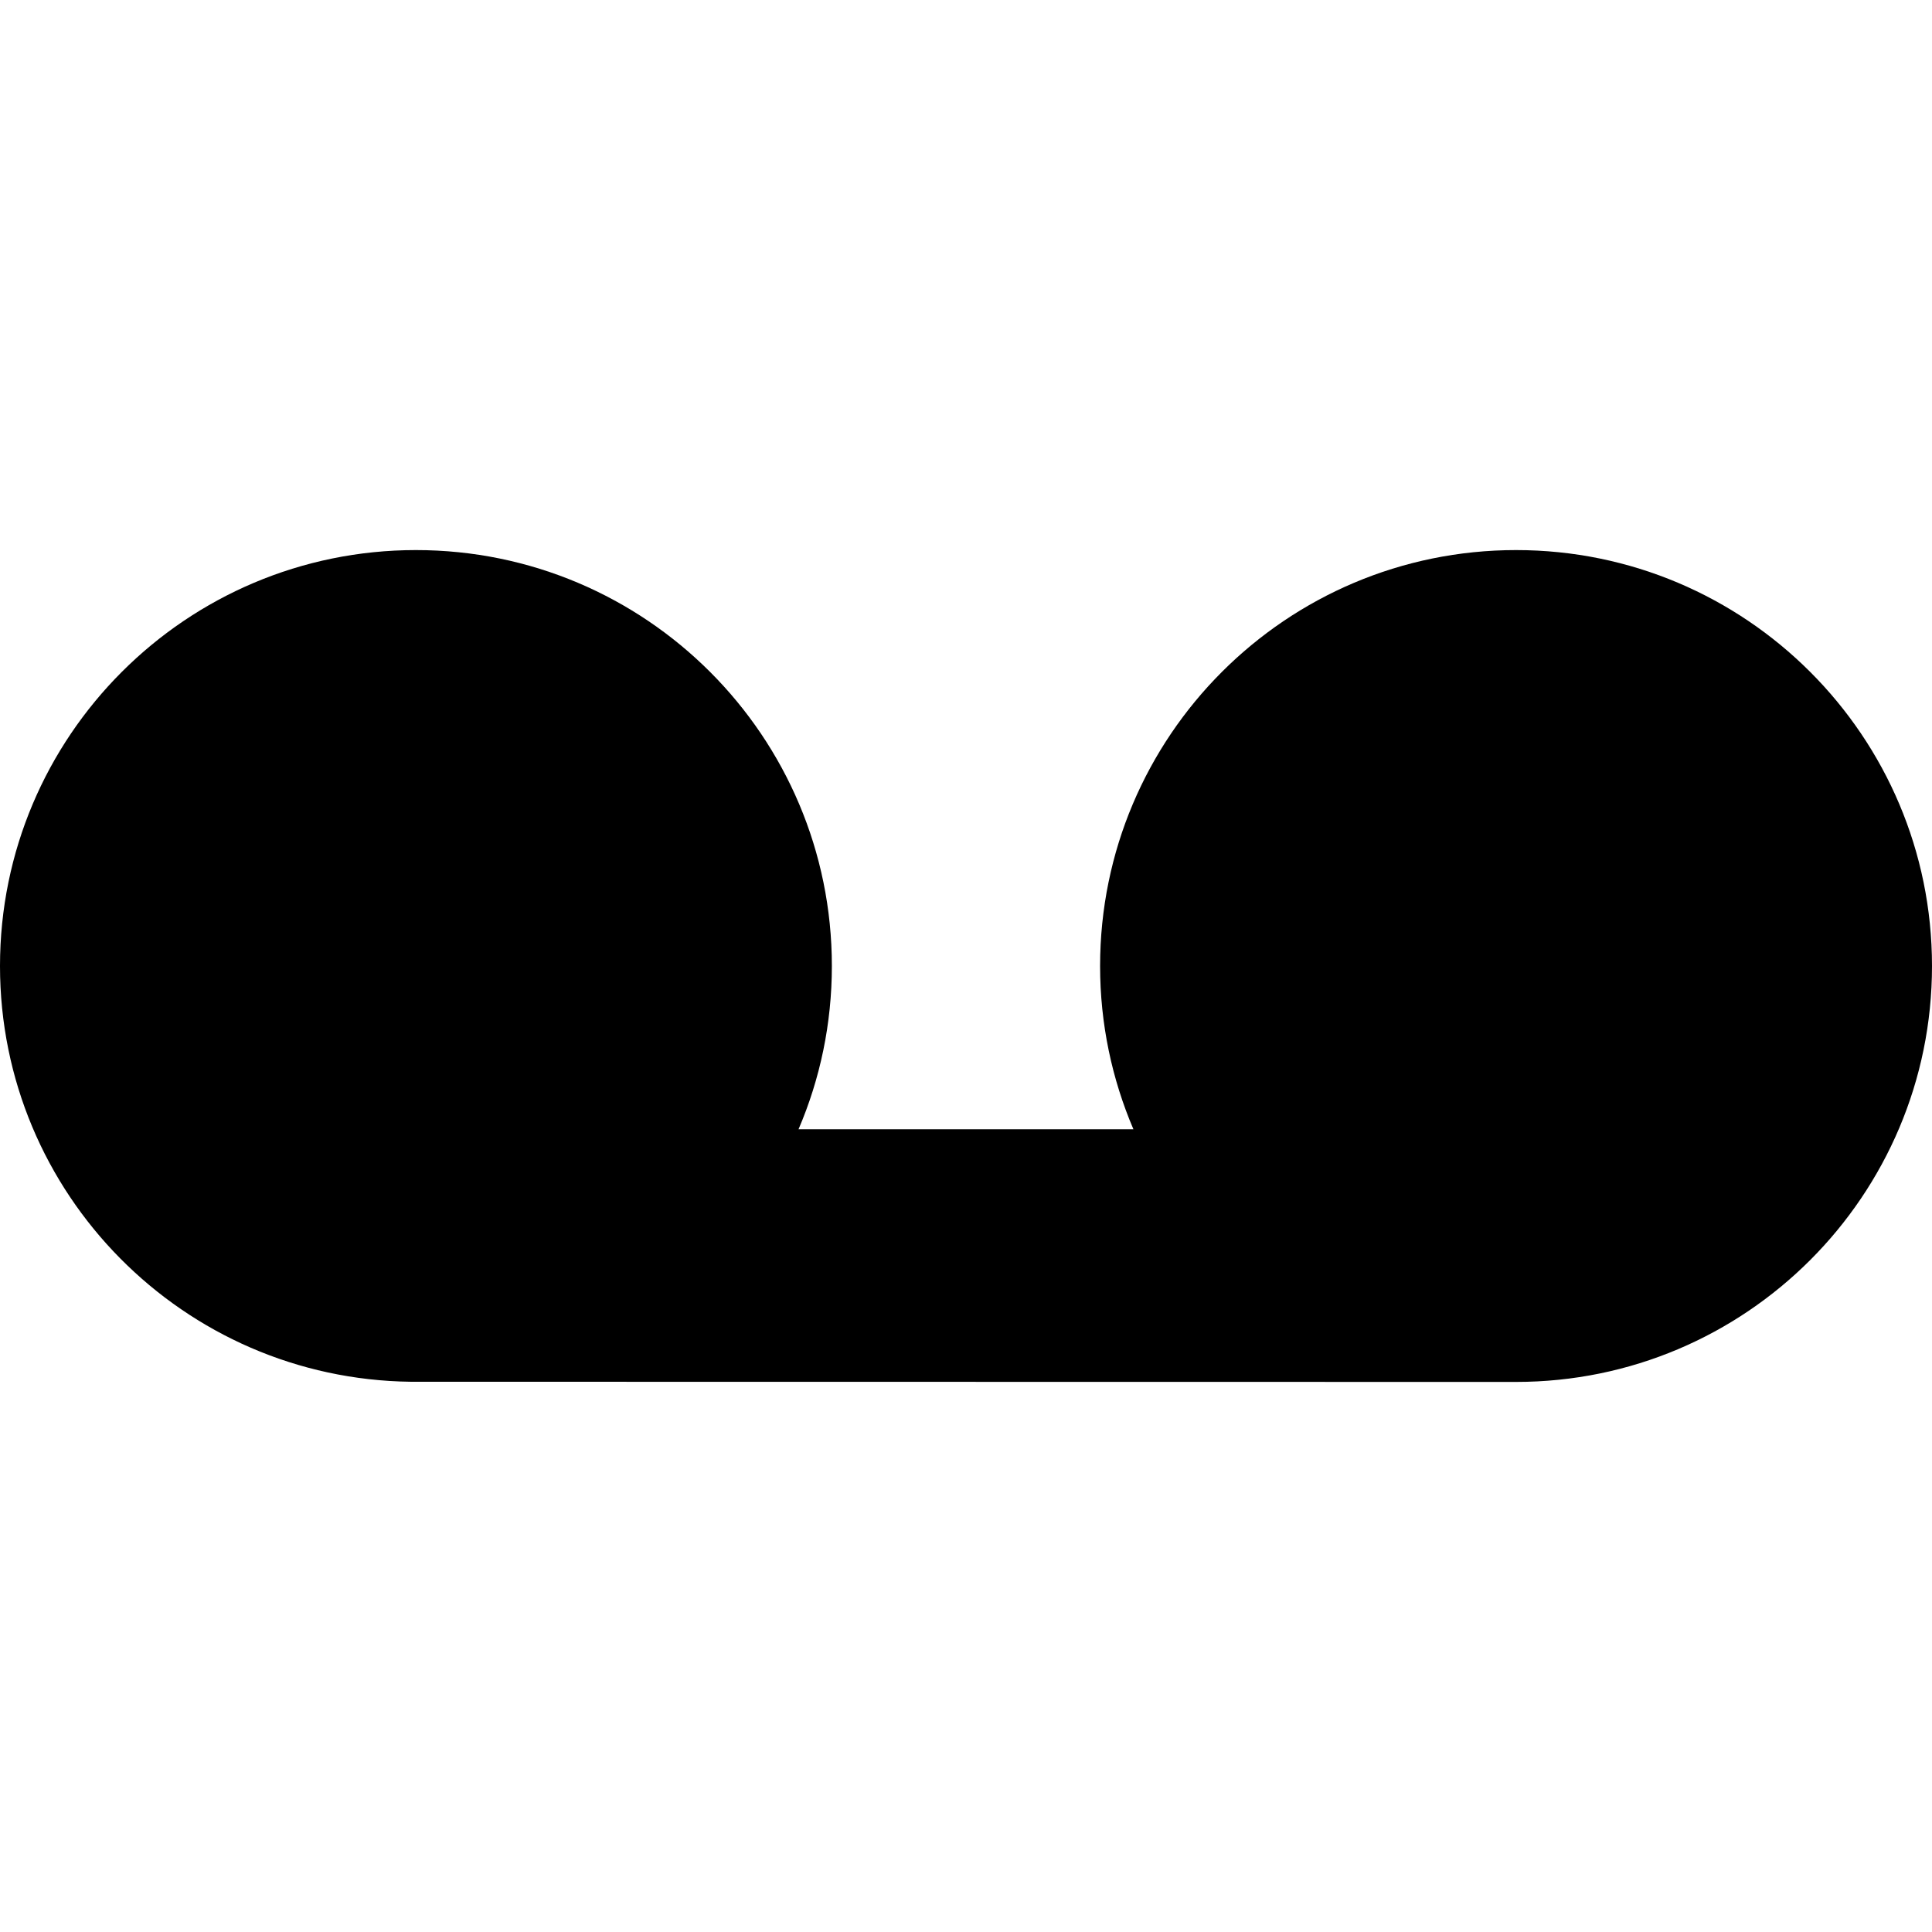 <?xml version="1.0" encoding="iso-8859-1"?>
<!-- Generator: Adobe Illustrator 18.0.0, SVG Export Plug-In . SVG Version: 6.00 Build 0)  -->
<!DOCTYPE svg PUBLIC "-//W3C//DTD SVG 1.1//EN" "http://www.w3.org/Graphics/SVG/1.1/DTD/svg11.dtd">
<svg version="1.1" id="Capa_1" xmlns="http://www.w3.org/2000/svg" xmlns:xlink="http://www.w3.org/1999/xlink" x="0px" y="0px"
	 viewBox="0 0 378.82 378.82" style="enable-background:new 0 0 378.82 378.82;" xml:space="preserve">
<path d="M297.263,107.857c-45.041,0-81.561,36.503-81.561,81.558c0,11.351,2.333,22.171,6.534,32.003h-65.661
	c4.21-9.832,6.534-20.652,6.534-32.003c0-45.055-36.51-81.558-81.557-81.558C36.516,107.857,0,144.36,0,189.415
	c0,44.691,35.975,80.978,80.551,81.516l216.711,0.032c45.034,0,81.558-36.51,81.558-81.548
	C378.82,144.36,342.297,107.857,297.263,107.857z"/>
<g>
</g>
<g>
</g>
<g>
</g>
<g>
</g>
<g>
</g>
<g>
</g>
<g>
</g>
<g>
</g>
<g>
</g>
<g>
</g>
<g>
</g>
<g>
</g>
<g>
</g>
<g>
</g>
<g>
</g>
</svg>
